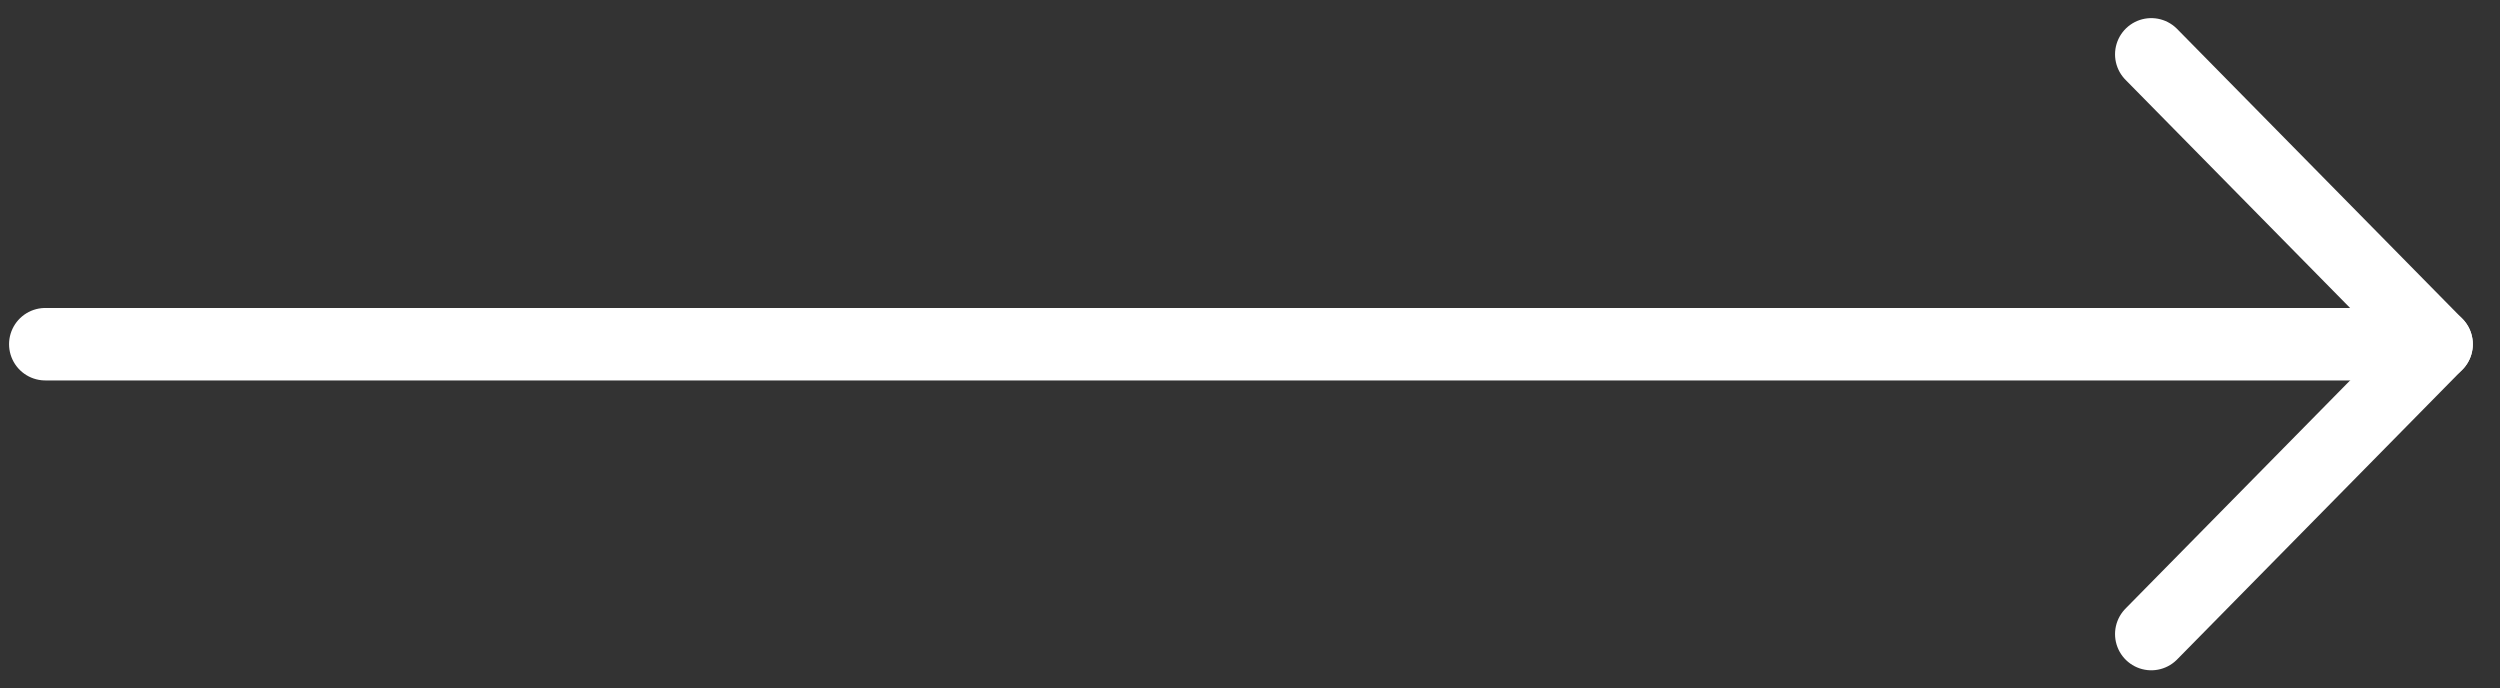 <svg width="69" height="19" viewBox="0 0 69 19" fill="none" xmlns="http://www.w3.org/2000/svg">
<rect x="0" y="0" width="69" height="19" fill="#333333" stroke="none"/>
<path d="M1.25 9.5H67.25" stroke="white" stroke-width="2" stroke-linecap="round" stroke-linejoin="round"/>
<path d="M59.375 1.5L67.25 9.5L59.375 17.5" stroke="white" stroke-width="2" stroke-linecap="round" stroke-linejoin="round"/>
</svg>
